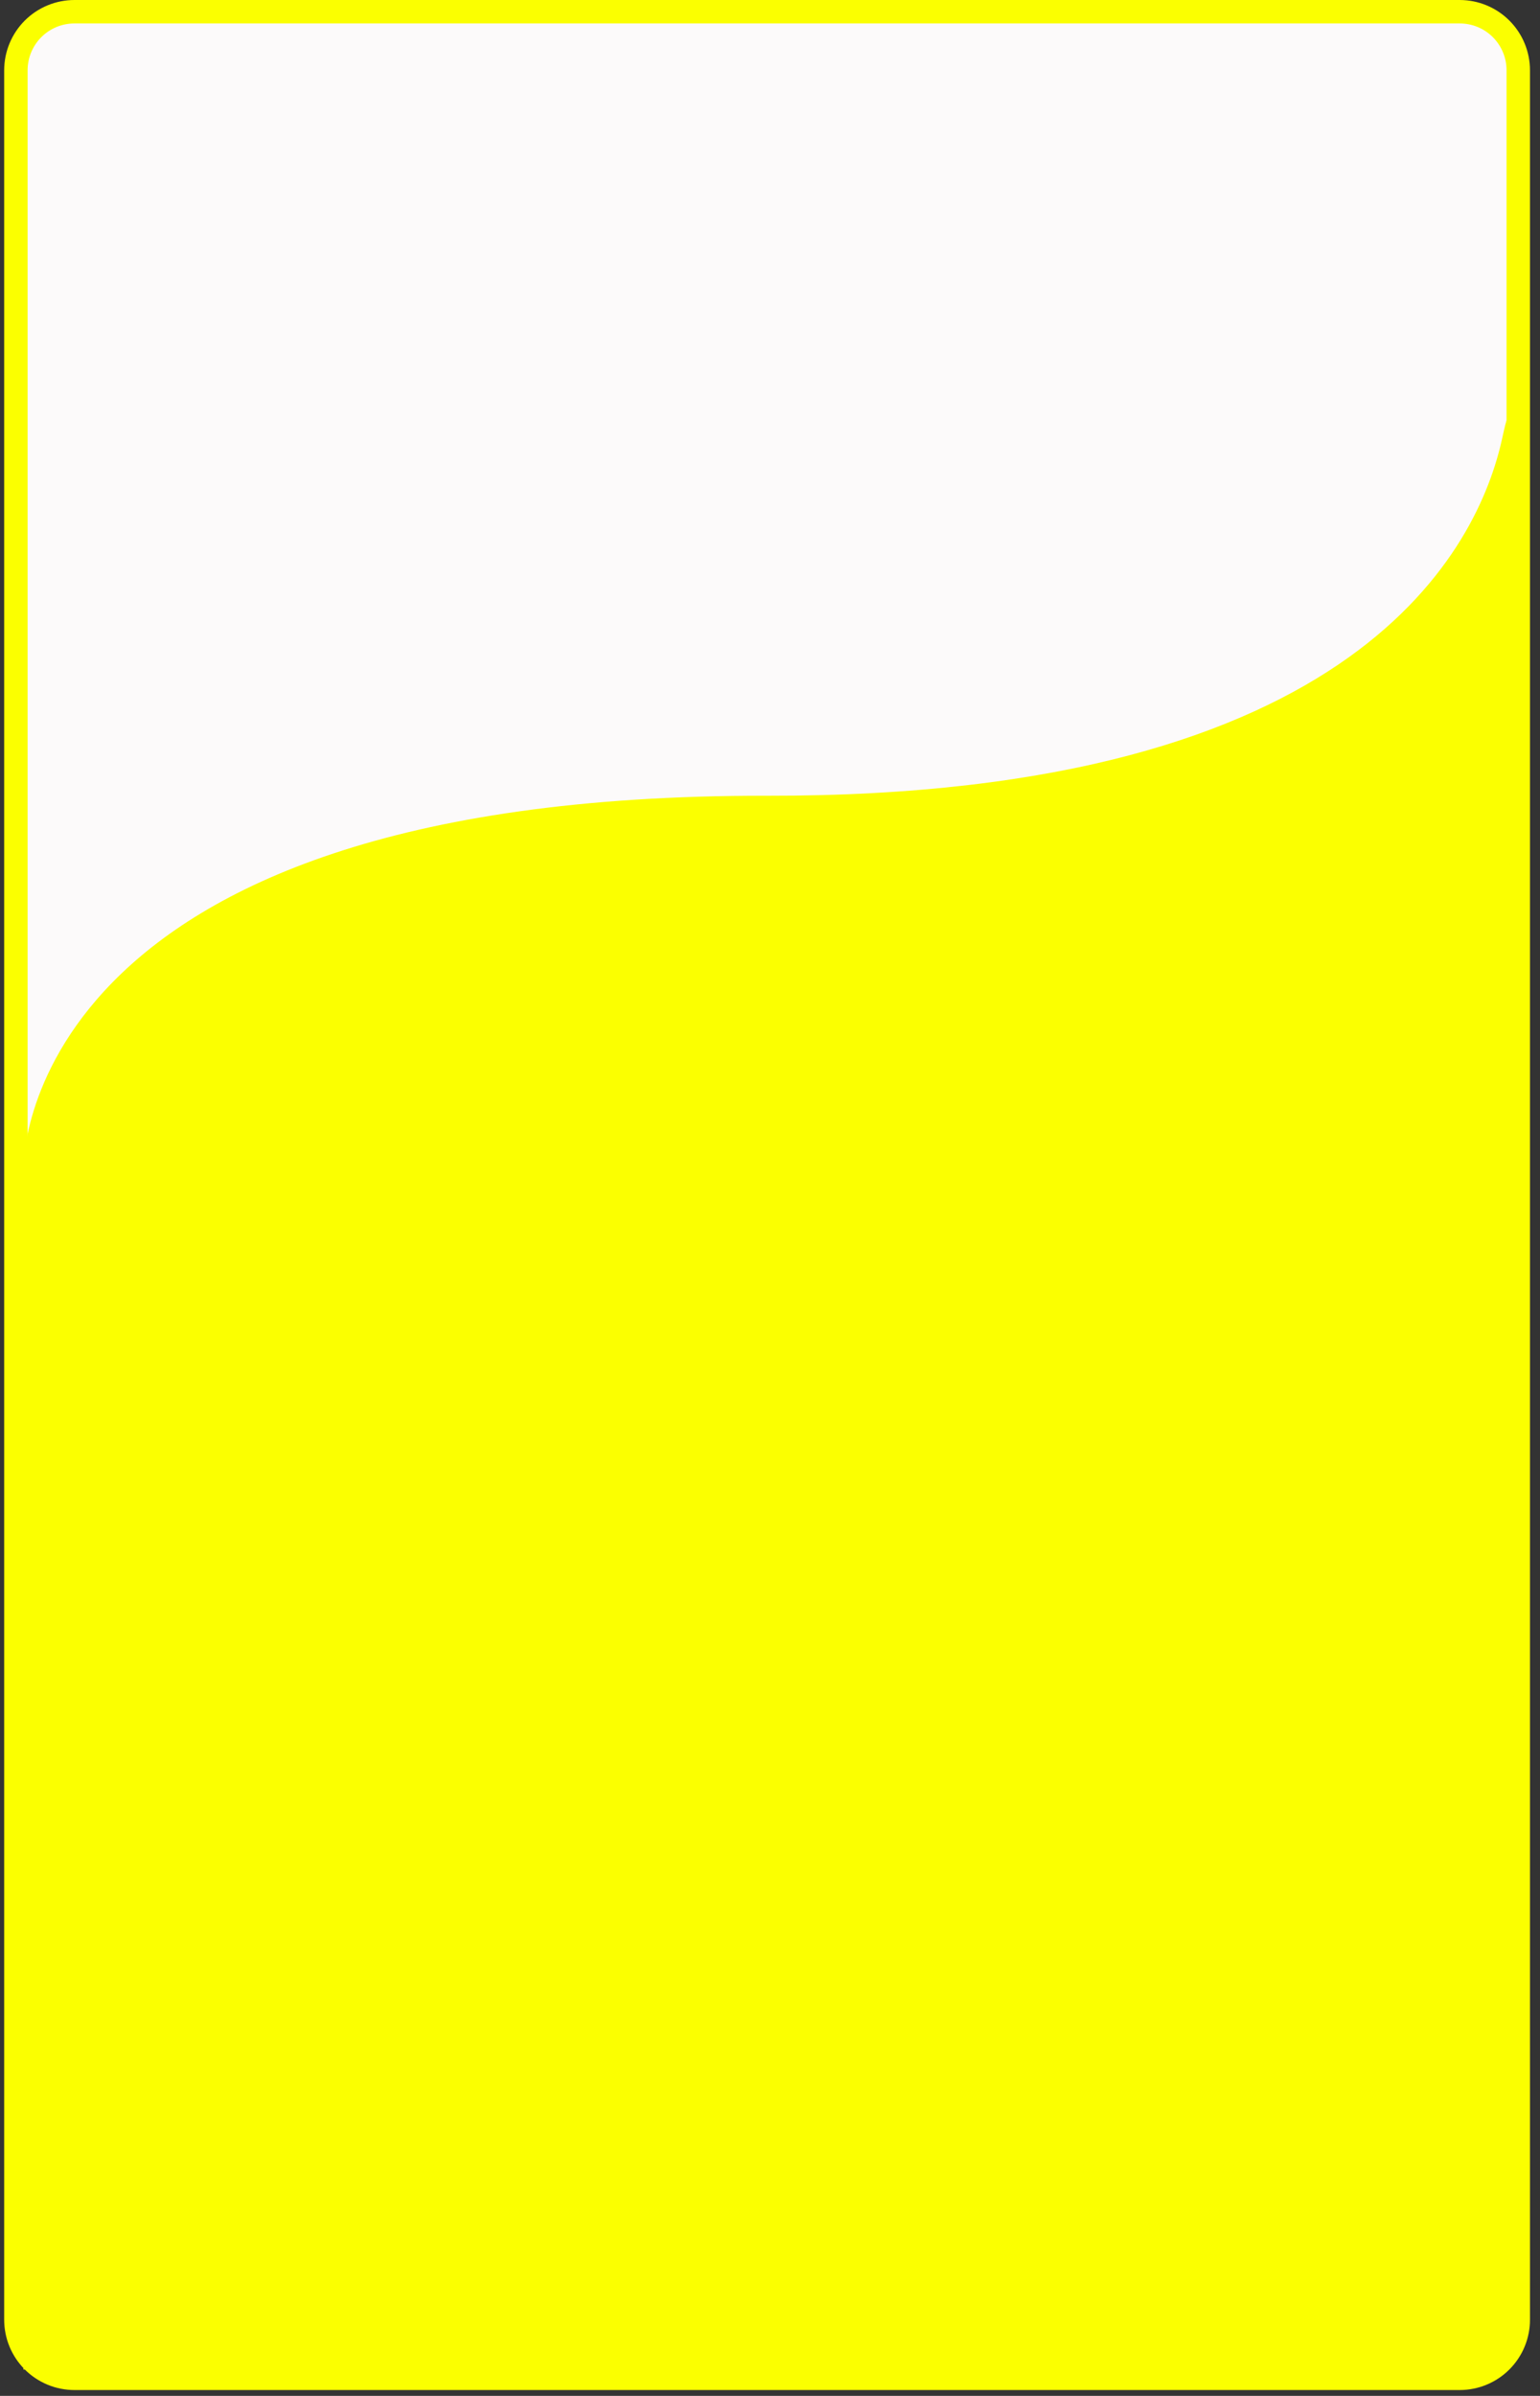 <?xml version="1.0" encoding="utf-8"?>
<svg width="263px" height="409px" viewBox="0 0 263 409" version="1.1" xmlns:xlink="http://www.w3.org/1999/xlink" xmlns="http://www.w3.org/2000/svg">
  <rect x="0" y="0" width="263" height="409" fill="#333333" stroke="none"/>
  <desc>Created with Lunacy</desc>
  <defs>
    <path d="M7.999 0L244.576 0Q244.773 0 244.969 0.01Q245.165 0.019 245.36 0.039Q245.556 0.058 245.75 0.087Q245.944 0.115 246.137 0.154Q246.329 0.192 246.52 0.24Q246.71 0.287 246.898 0.344Q247.086 0.401 247.271 0.468Q247.456 0.534 247.637 0.609Q247.819 0.684 247.996 0.768Q248.174 0.852 248.347 0.945Q248.52 1.037 248.689 1.138Q248.857 1.239 249.02 1.348Q249.184 1.457 249.341 1.574Q249.499 1.691 249.651 1.816Q249.803 1.94 249.948 2.072Q250.094 2.204 250.232 2.343Q250.371 2.482 250.503 2.627Q250.635 2.773 250.76 2.924Q250.884 3.076 251.001 3.234Q251.118 3.392 251.227 3.555Q251.336 3.718 251.437 3.887Q251.538 4.055 251.631 4.228Q251.723 4.401 251.807 4.579Q251.891 4.756 251.966 4.938Q252.041 5.119 252.108 5.304Q252.174 5.489 252.231 5.677Q252.288 5.865 252.335 6.055Q252.383 6.246 252.422 6.438Q252.46 6.631 252.489 6.825Q252.517 7.02 252.537 7.215Q252.556 7.41 252.566 7.607Q252.575 7.803 252.575 7.999L252.575 392.001Q252.575 392.197 252.566 392.393Q252.556 392.59 252.537 392.785Q252.517 392.98 252.489 393.175Q252.46 393.369 252.422 393.562Q252.383 393.754 252.335 393.945Q252.288 394.135 252.231 394.323Q252.174 394.511 252.108 394.696Q252.042 394.881 251.966 395.062Q251.891 395.243 251.807 395.421Q251.723 395.599 251.631 395.772Q251.538 395.945 251.437 396.113Q251.336 396.282 251.227 396.445Q251.118 396.608 251.001 396.766Q250.884 396.924 250.76 397.075Q250.635 397.227 250.503 397.373Q250.371 397.518 250.232 397.657Q250.094 397.796 249.948 397.928Q249.803 398.06 249.651 398.184Q249.499 398.309 249.341 398.426Q249.184 398.543 249.02 398.652Q248.857 398.761 248.689 398.862Q248.52 398.963 248.347 399.055Q248.174 399.148 247.996 399.232Q247.819 399.316 247.637 399.391Q247.456 399.466 247.271 399.532Q247.086 399.599 246.898 399.656Q246.71 399.713 246.52 399.76Q246.329 399.808 246.137 399.846Q245.944 399.885 245.75 399.913Q245.556 399.942 245.36 399.961Q245.165 399.981 244.969 399.99Q244.773 400 244.576 400L7.999 400Q7.803 400 7.607 399.99Q7.41 399.981 7.215 399.961Q7.02 399.942 6.825 399.913Q6.631 399.885 6.438 399.846Q6.246 399.808 6.055 399.76Q5.865 399.713 5.677 399.656Q5.489 399.599 5.304 399.532Q5.119 399.466 4.938 399.391Q4.756 399.316 4.579 399.232Q4.401 399.148 4.228 399.055Q4.055 398.963 3.887 398.862Q3.718 398.761 3.555 398.652Q3.392 398.543 3.234 398.426Q3.076 398.309 2.924 398.184Q2.773 398.06 2.627 397.928Q2.482 397.796 2.343 397.657Q2.204 397.518 2.072 397.373Q1.94 397.227 1.816 397.075Q1.691 396.924 1.574 396.766Q1.457 396.608 1.348 396.445Q1.239 396.282 1.138 396.113Q1.037 395.945 0.945 395.772Q0.852 395.599 0.768 395.421Q0.684 395.243 0.609 395.062Q0.534 394.881 0.468 394.696Q0.401 394.511 0.344 394.323Q0.287 394.135 0.24 393.945Q0.192 393.754 0.154 393.561Q0.115 393.369 0.087 393.175Q0.058 392.98 0.039 392.785Q0.019 392.59 0.01 392.393Q0 392.197 0 392.001L0 7.999Q0 7.803 0.01 7.607Q0.019 7.41 0.039 7.215Q0.058 7.02 0.087 6.825Q0.115 6.631 0.154 6.438Q0.192 6.246 0.24 6.055Q0.287 5.865 0.344 5.677Q0.401 5.489 0.468 5.304Q0.534 5.119 0.609 4.938Q0.684 4.756 0.768 4.579Q0.852 4.401 0.945 4.228Q1.037 4.055 1.138 3.887Q1.239 3.718 1.348 3.555Q1.457 3.392 1.574 3.234Q1.691 3.076 1.816 2.924Q1.94 2.773 2.072 2.627Q2.204 2.482 2.343 2.343Q2.482 2.204 2.627 2.072Q2.773 1.94 2.924 1.816Q3.076 1.691 3.234 1.574Q3.392 1.457 3.555 1.348Q3.718 1.239 3.887 1.138Q4.055 1.037 4.228 0.945Q4.401 0.852 4.579 0.768Q4.756 0.684 4.938 0.609Q5.119 0.534 5.304 0.468Q5.489 0.401 5.677 0.344Q5.865 0.287 6.055 0.24Q6.246 0.192 6.438 0.154Q6.631 0.115 6.825 0.087Q7.02 0.058 7.215 0.039Q7.41 0.019 7.607 0.01Q7.803 0 7.999 0Z" transform="translate(0.713 0)" id="path_1" />
  </defs>
  <g id="Card" transform="translate(4 4)">
    <g id="Card-Shades">
      <g id="Card-Border">
        <use xlink:href="#path_1" fill="none" stroke="#FBFF00" stroke-width="8" />
        <use stroke="none" fill="#FCFAFA" xlink:href="#path_1" />
      </g>
      <g id="New-group" transform="translate(0 63)">
        <path d="M0.001 132.5C0.001 132.5 -1.466 68.607 127.002 68.841C228.367 69.025 248.527 26.06 252.521 7.924C253.472 3.609 253.518 3.581 253.537 7.999L254.964 329.466Q254.965 329.662 254.956 329.859Q254.948 330.056 254.929 330.252Q254.911 330.448 254.883 330.643Q254.854 330.838 254.817 331.031Q254.779 331.224 254.732 331.416Q254.685 331.607 254.628 331.795Q254.572 331.984 254.506 332.17Q254.44 332.355 254.366 332.538Q254.291 332.72 254.207 332.898Q254.124 333.076 254.031 333.25Q253.939 333.424 253.838 333.593Q253.738 333.763 253.629 333.927Q253.52 334.091 253.403 334.249Q253.286 334.408 253.161 334.56Q253.037 334.713 252.905 334.859Q252.773 335.005 252.634 335.145Q252.495 335.284 252.35 335.417Q252.204 335.549 252.052 335.674Q251.9 335.8 251.742 335.917Q251.584 336.035 251.421 336.145Q251.257 336.254 251.088 336.356Q250.919 336.457 250.746 336.55Q250.572 336.643 250.394 336.728Q250.217 336.812 250.035 336.888Q249.853 336.963 249.668 337.03Q249.482 337.096 249.294 337.154Q249.105 337.211 248.914 337.259Q248.723 337.307 248.53 337.345Q248.337 337.384 248.142 337.413Q247.948 337.442 247.752 337.461Q247.556 337.481 247.359 337.49Q247.162 337.5 246.965 337.5L3.05176e-05 337.5" id="Card-Wave" fill="#FBFF00" stroke="none" />
      </g>
    </g>
  </g>
</svg>